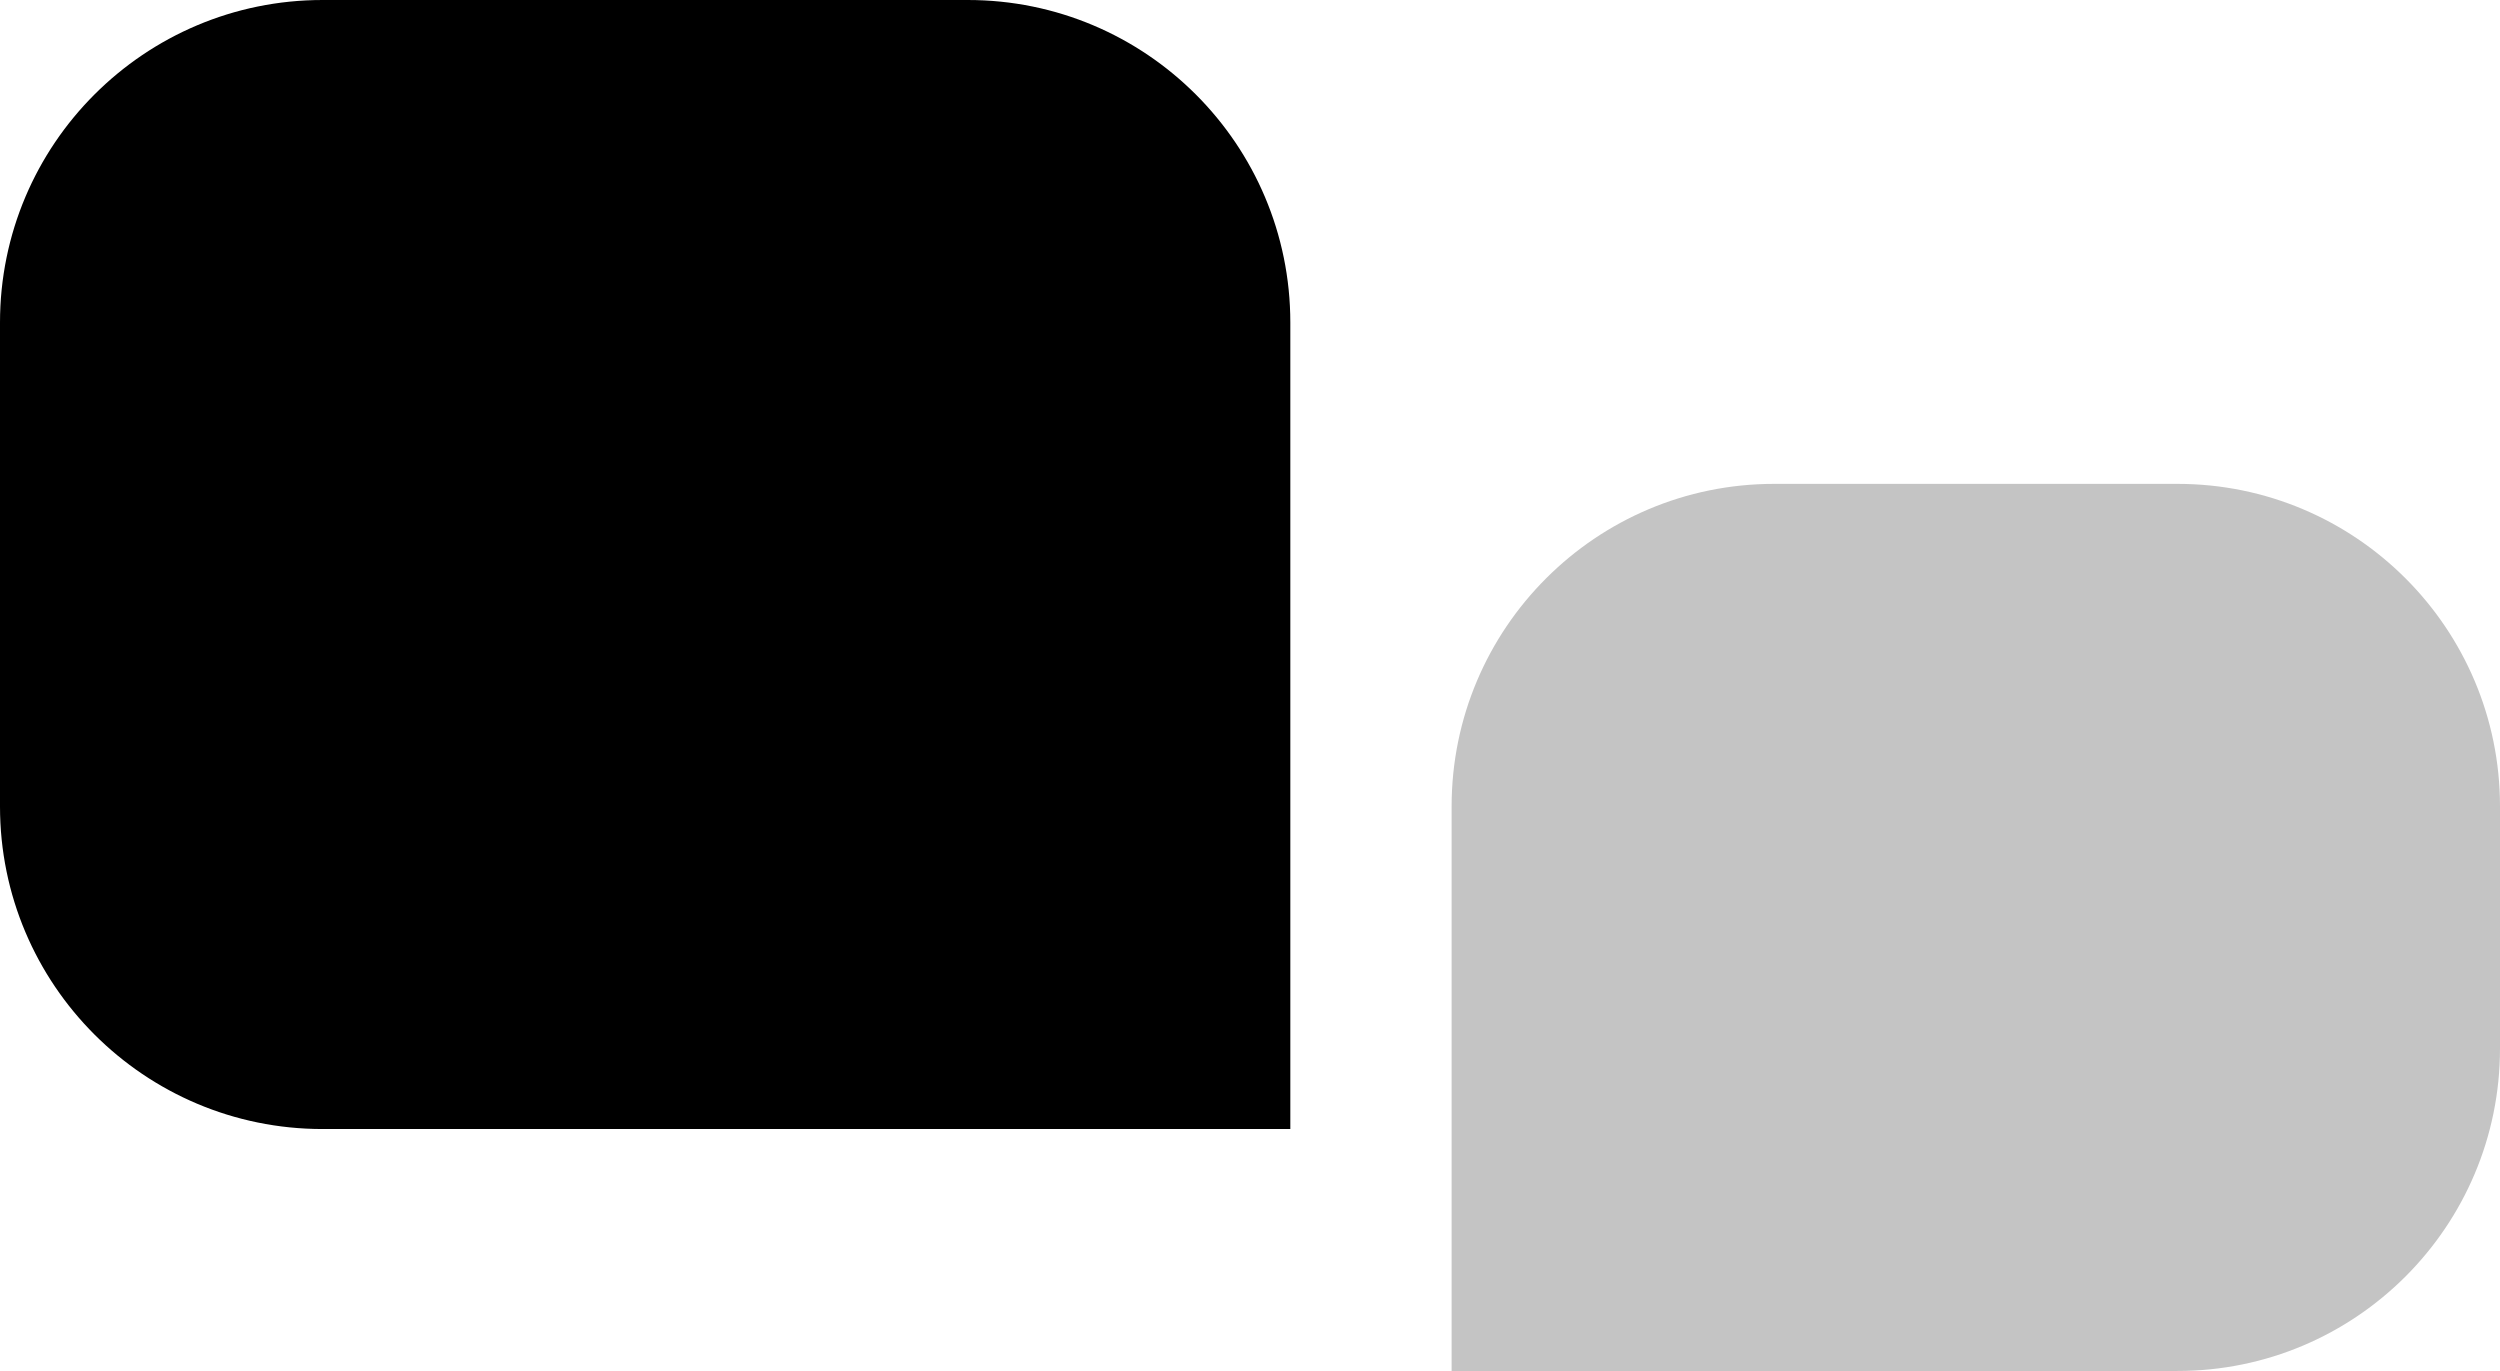 <svg width="31" height="17" viewBox="0 0 31 17" fill="none" xmlns="http://www.w3.org/2000/svg">
<path d="M18 10C18 7.791 19.791 6 22 6H27C29.209 6 31 7.791 31 10V13C31 15.209 29.209 17 27 17H18V10Z" fill="#C4C4C4"/>
<path d="M16 4C16 1.791 14.209 0 12 0H4C1.791 0 0 1.791 0 4V10C0 12.209 1.791 14 4 14H16V4Z" fill="black"/>
</svg>
